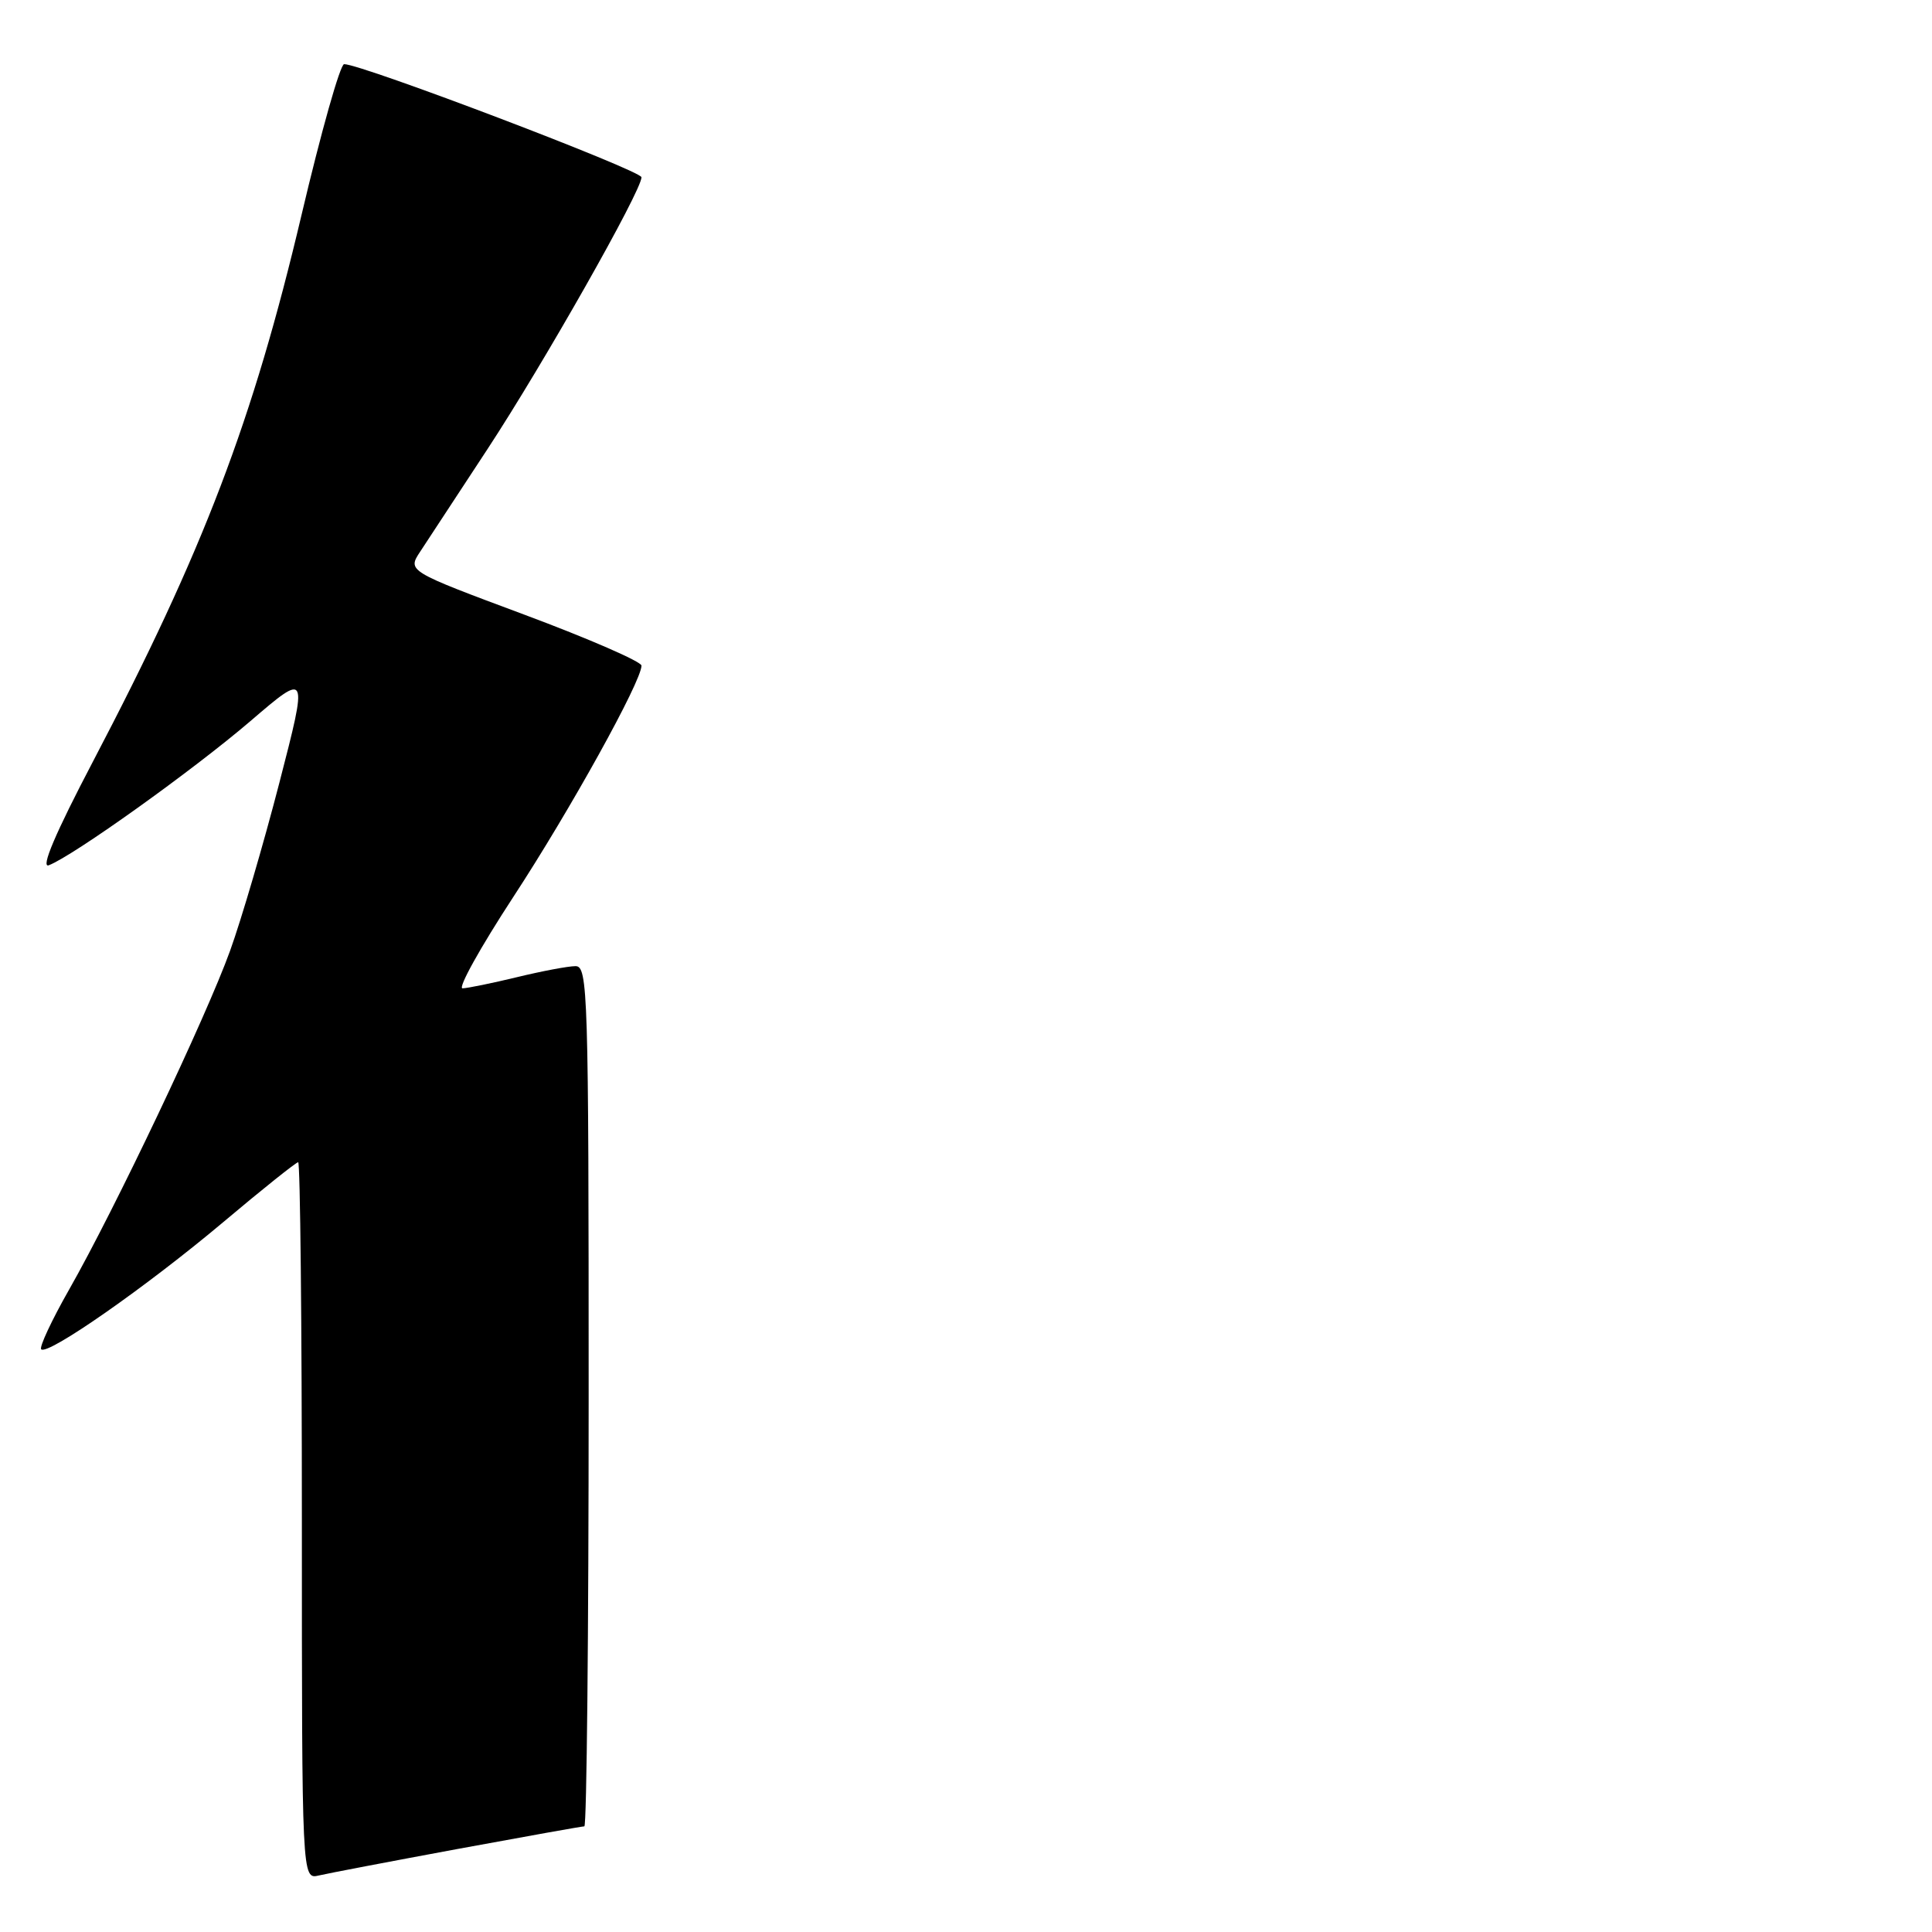 <?xml version="1.0" encoding="UTF-8" standalone="no"?>
<!DOCTYPE svg PUBLIC "-//W3C//DTD SVG 1.1//EN" "http://www.w3.org/Graphics/SVG/1.1/DTD/svg11.dtd" >
<svg xmlns="http://www.w3.org/2000/svg" xmlns:xlink="http://www.w3.org/1999/xlink" version="1.1" viewBox="0 0 256 256">
 <g >
 <path fill="currentColor"
d=" M 60.68 244.99 C 69.58 243.35 77.12 242.00 77.43 242.00 C 77.74 242.00 78.00 216.35 78.00 185.00 C 78.00 131.38 77.90 128.00 76.25 128.02 C 75.29 128.02 71.80 128.68 68.50 129.48 C 65.20 130.28 61.95 130.94 61.29 130.96 C 60.62 130.98 63.64 125.55 67.99 118.89 C 75.55 107.34 85.00 90.28 85.00 88.20 C 85.00 87.67 78.02 84.63 69.49 81.45 C 53.98 75.67 53.98 75.67 55.68 73.09 C 56.61 71.66 60.62 65.55 64.60 59.50 C 72.01 48.21 85.00 25.29 85.00 23.49 C 85.00 22.60 47.94 8.50 45.60 8.50 C 45.08 8.50 42.54 17.50 39.95 28.50 C 33.50 55.81 26.98 72.92 12.32 100.90 C 7.33 110.42 5.35 115.08 6.47 114.65 C 9.71 113.41 25.59 102.05 33.18 95.55 C 40.82 89.00 40.82 89.00 37.01 103.75 C 34.91 111.86 31.97 121.88 30.48 126.00 C 27.33 134.73 15.23 160.21 9.15 170.89 C 6.84 174.95 5.18 178.51 5.46 178.79 C 6.31 179.64 19.37 170.52 29.52 161.99 C 34.74 157.59 39.24 154.00 39.51 154.00 C 39.78 154.00 40.00 175.38 40.00 201.52 C 40.00 249.04 40.00 249.04 42.25 248.51 C 43.49 248.22 51.78 246.64 60.68 244.99 Z "/>
</g>
</svg>
